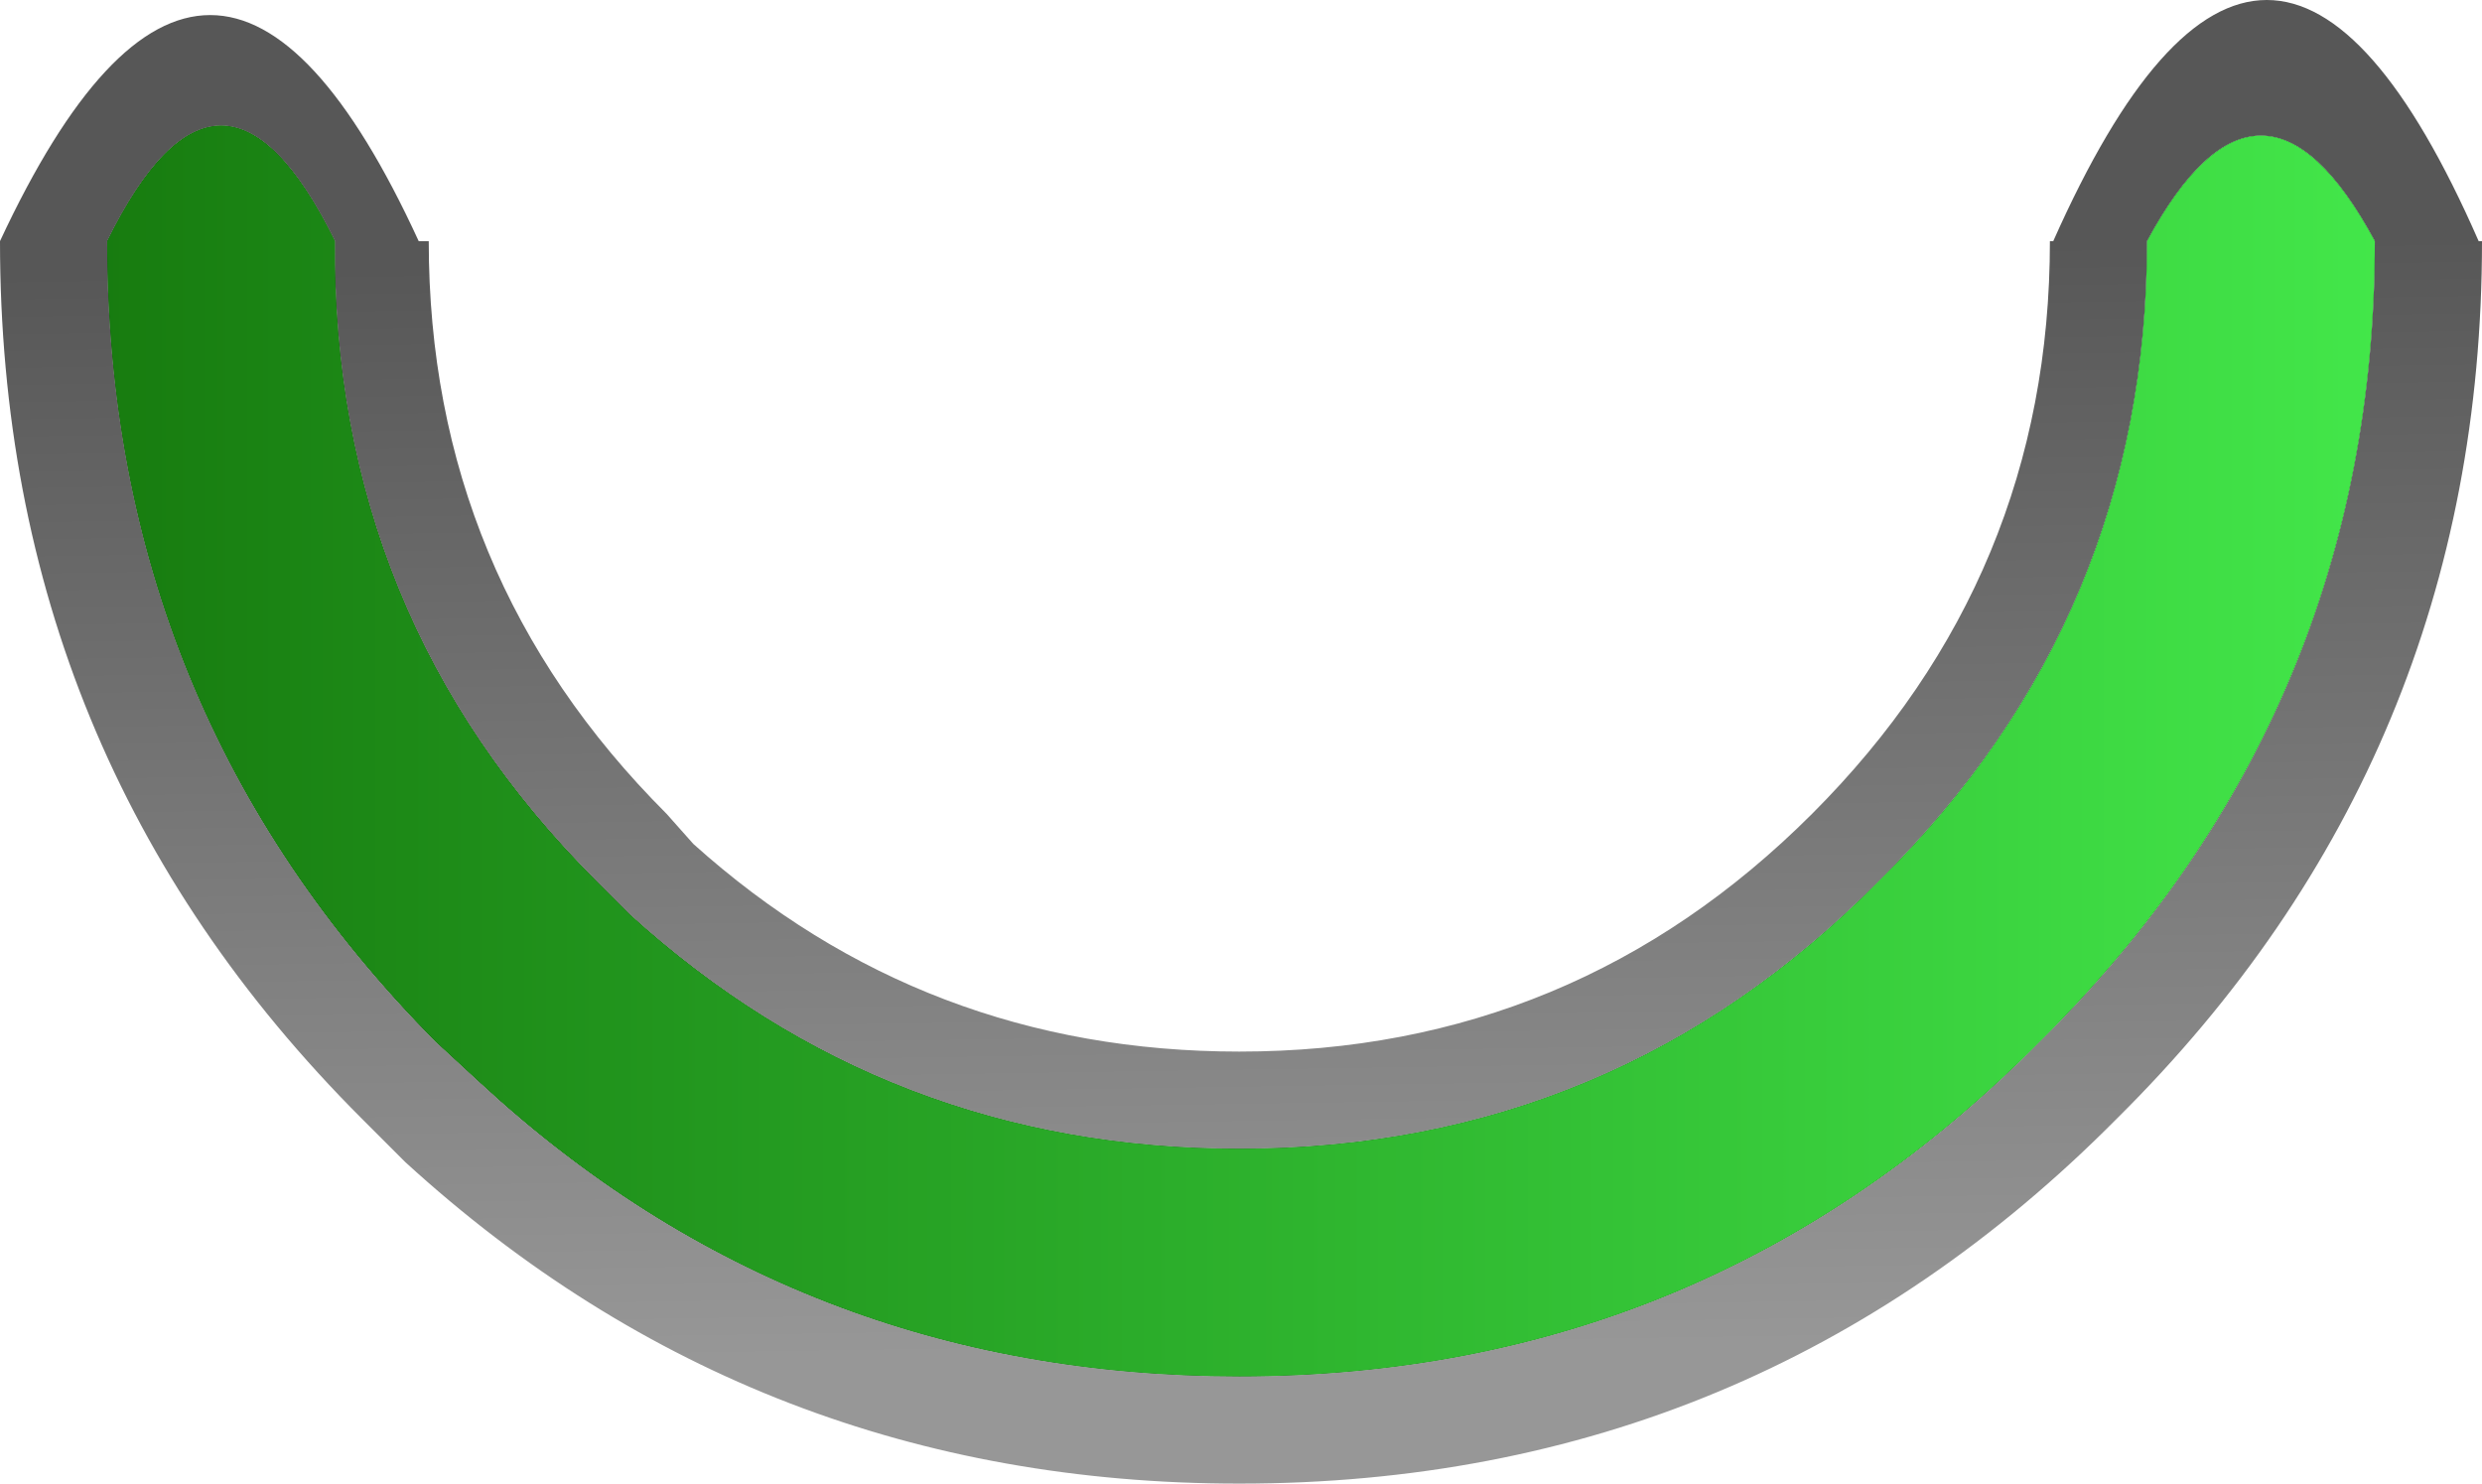 <?xml version="1.0" encoding="UTF-8" standalone="no"?>
<svg xmlns:xlink="http://www.w3.org/1999/xlink" height="22.15px" width="37.05px" xmlns="http://www.w3.org/2000/svg">
  <g transform="matrix(1.0, 0.0, 0.0, 1.0, 18.5, 11.05)">
    <path d="M16.95 -7.45 Q16.95 -0.45 11.95 4.5 7.0 9.5 0.0 9.5 -6.6 9.5 -11.35 5.1 L-12.0 4.5 Q-16.9 -0.45 -16.9 -7.45 -15.2 -10.9 -13.5 -7.45 -13.55 -1.85 -9.6 2.1 L-9.1 2.6 Q-5.25 6.1 0.0 6.1 5.6 6.1 9.55 2.1 13.55 -1.85 13.55 -7.45 15.25 -10.6 16.95 -7.45" fill="#000000" fill-rule="evenodd" stroke="none"/>
    <path d="M18.5 -7.45 L18.55 -7.45 Q18.55 0.25 13.1 5.65 7.7 11.1 0.0 11.1 -7.2 11.1 -12.45 6.3 L-13.1 5.65 Q-18.5 0.25 -18.5 -7.45 -15.35 -14.2 -12.25 -7.45 L-12.1 -7.45 Q-12.1 -2.45 -8.55 1.1 L-8.15 1.55 Q-4.7 4.65 0.0 4.65 5.0 4.65 8.55 1.1 12.1 -2.45 12.1 -7.45 L12.15 -7.45 Q15.35 -14.65 18.5 -7.45 M16.95 -7.45 Q15.25 -10.6 13.55 -7.45 13.55 -1.85 9.55 2.1 5.6 6.1 0.0 6.1 -5.25 6.1 -9.1 2.6 L-9.6 2.1 Q-13.55 -1.85 -13.5 -7.45 -15.2 -10.9 -16.9 -7.45 -16.9 -0.45 -12.0 4.5 L-11.35 5.1 Q-6.6 9.5 0.0 9.5 7.0 9.5 11.95 4.5 16.95 -0.45 16.95 -7.45" fill="url(#gradient0)" fill-rule="evenodd" stroke="none"/>
    <path d="M16.95 -7.45 Q16.95 -0.45 11.95 4.5 7.0 9.5 0.0 9.5 -6.6 9.5 -11.35 5.1 L-12.0 4.5 Q-16.9 -0.45 -16.9 -7.45 -15.2 -10.9 -13.5 -7.45 -13.55 -1.85 -9.6 2.1 L-9.1 2.6 Q-5.25 6.1 0.0 6.1 5.6 6.1 9.55 2.1 13.55 -1.85 13.55 -7.45 15.25 -10.6 16.95 -7.45" fill="url(#gradient1)" fill-rule="evenodd" stroke="none"/>
  </g>
  <defs>
    <linearGradient gradientTransform="matrix(1.0E-4, 0.01, -0.013, 2.0E-4, 0.05, 0.95)" gradientUnits="userSpaceOnUse" id="gradient0" spreadMethod="pad" x1="-819.2" x2="819.2">
      <stop offset="0.0" stop-color="#575757"/>
      <stop offset="1.0" stop-color="#979797"/>
    </linearGradient>
    <linearGradient gradientTransform="matrix(0.021, 0.0, 0.0, 0.011, 0.0, 0.15)" gradientUnits="userSpaceOnUse" id="gradient1" spreadMethod="pad" x1="-819.2" x2="819.2">
      <stop offset="0.0" stop-color="#177b0f"/>
      <stop offset="1.0" stop-color="#43e74a"/>
    </linearGradient>
  </defs>
</svg>
